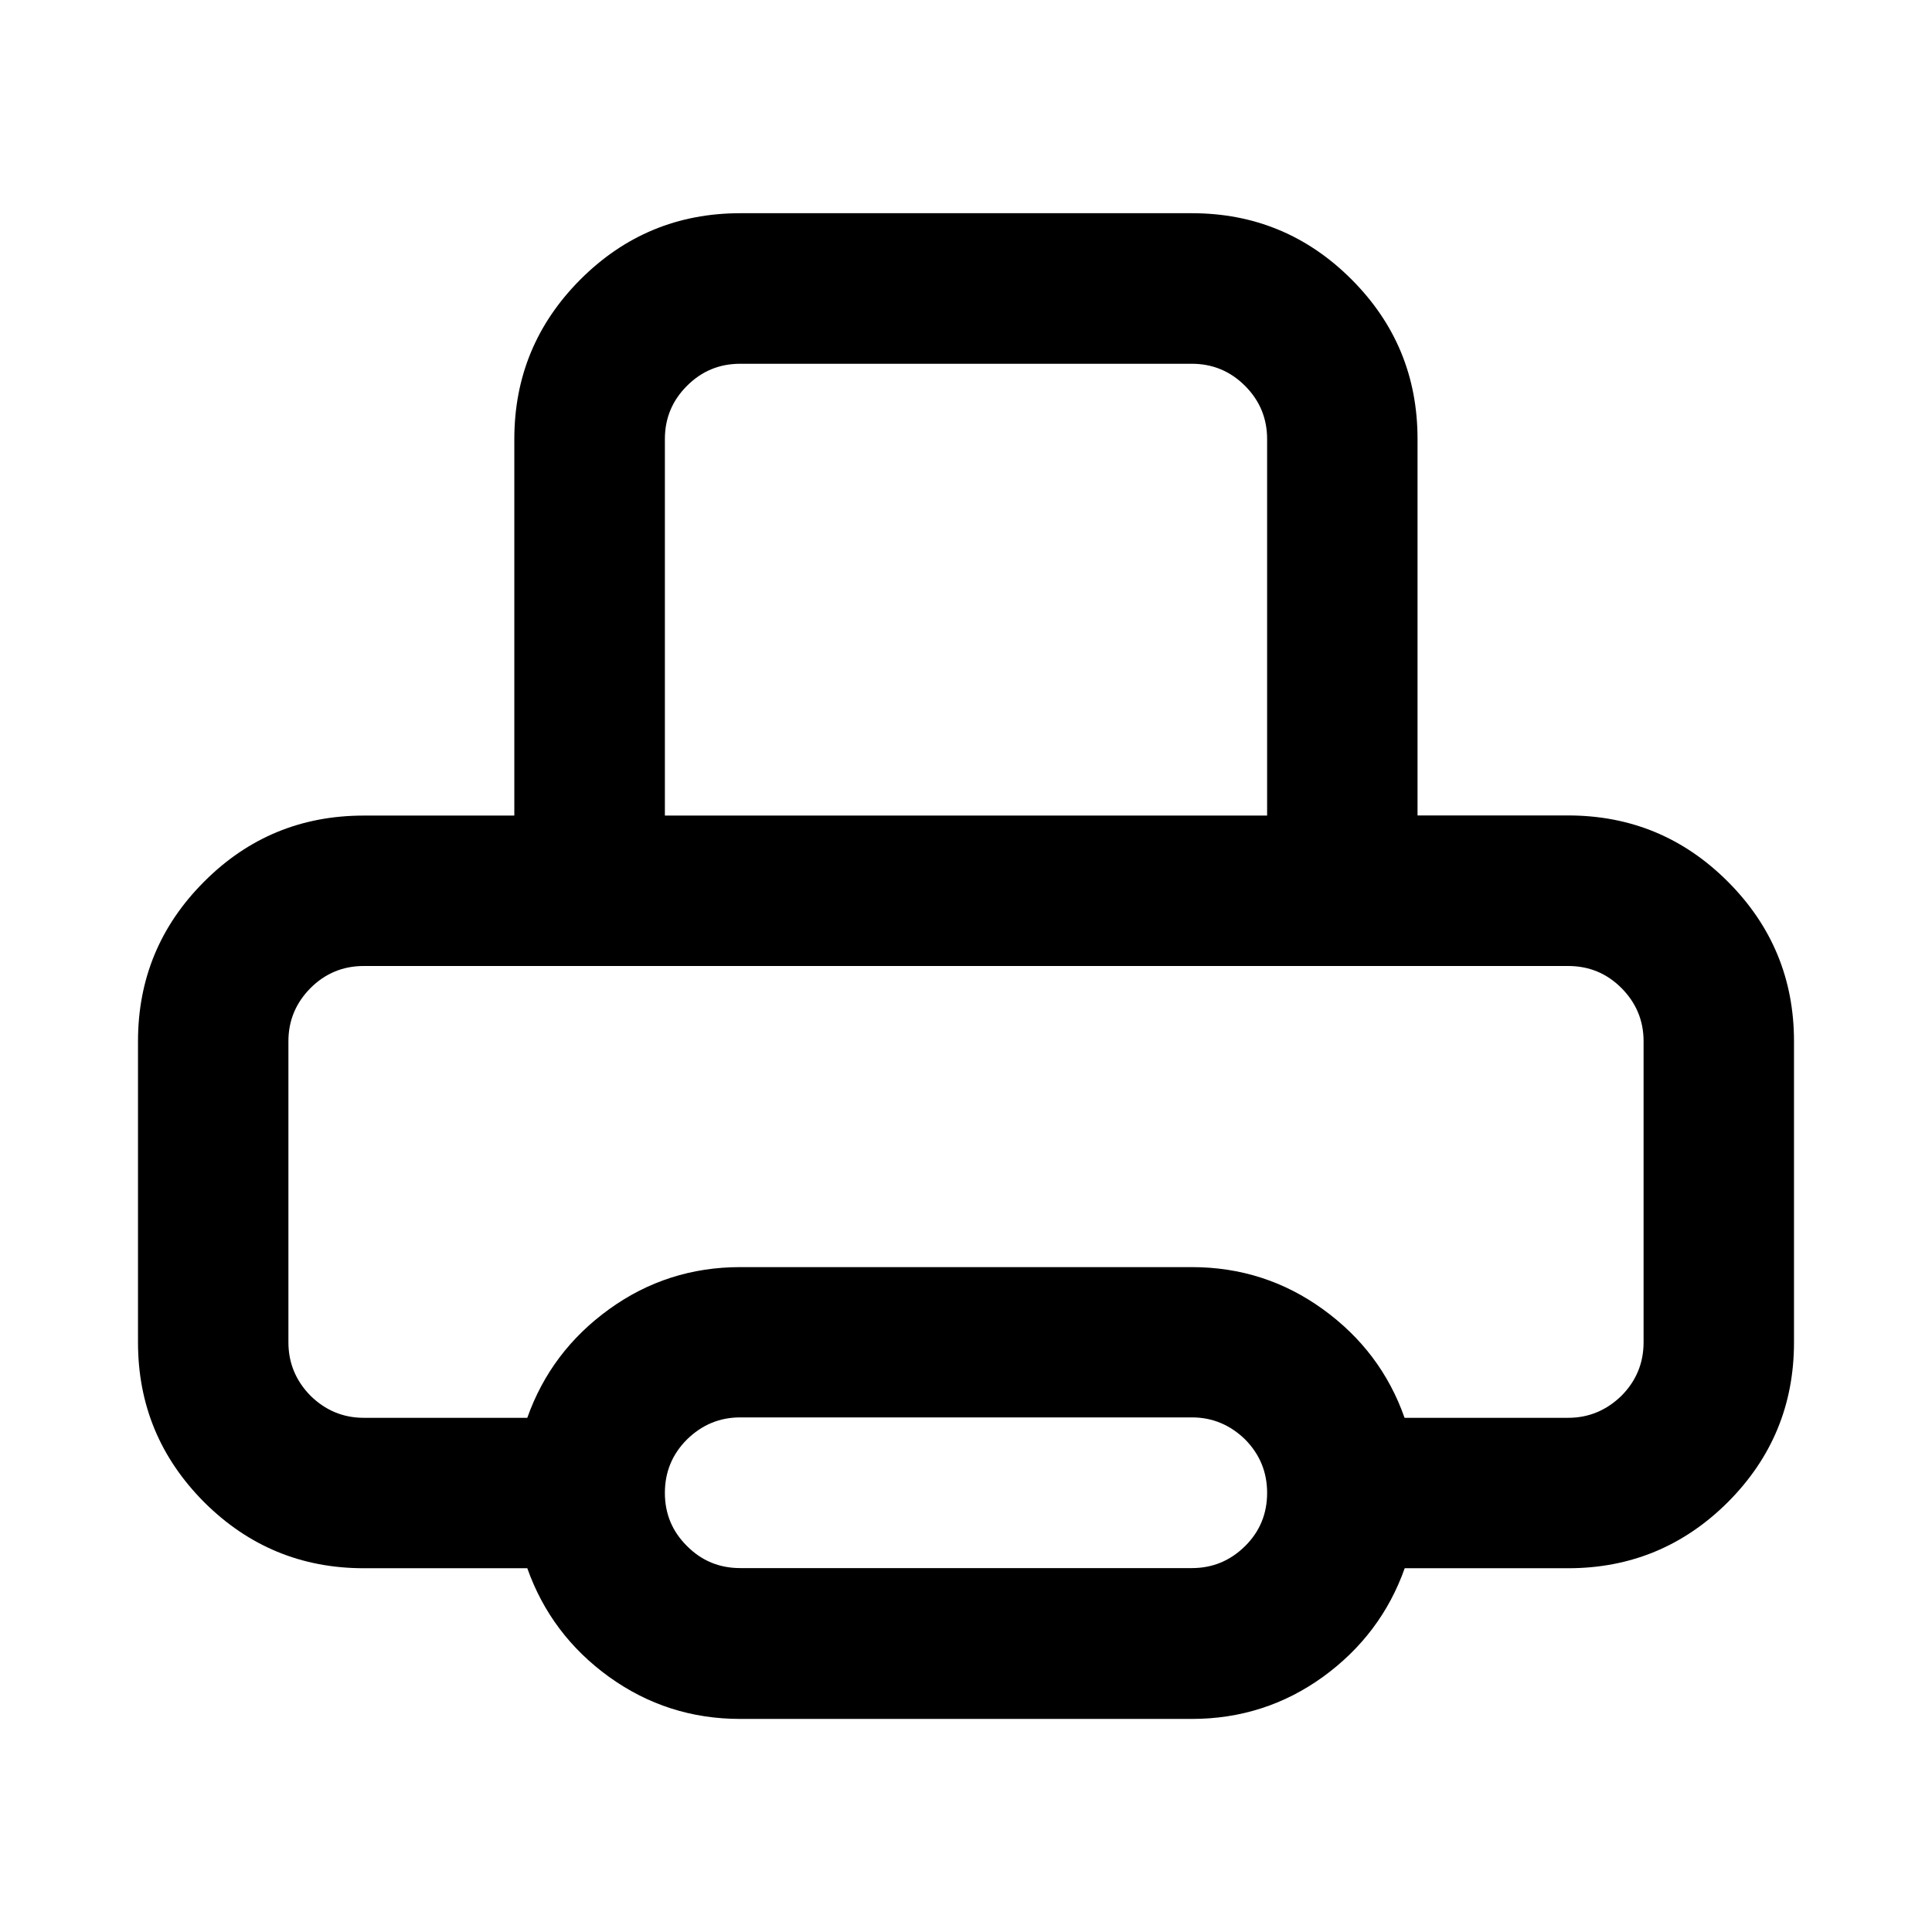 <?xml version="1.0" encoding="utf-8"?>
<!-- Generator: Adobe Illustrator 16.0.3, SVG Export Plug-In . SVG Version: 6.00 Build 0)  -->
<!DOCTYPE svg PUBLIC "-//W3C//DTD SVG 1.1//EN" "http://www.w3.org/Graphics/SVG/1.1/DTD/svg11.dtd">
<svg version="1.1" id="Layer_1" xmlns="http://www.w3.org/2000/svg" xmlns:xlink="http://www.w3.org/1999/xlink" x="0px" y="0px"
	 width="14px" height="14px" viewBox="9 9 14 14" enable-background="new 9 9 14 14" xml:space="preserve">
<path d="M14.364,10.545h3.273c0.451,0,0.837,0.16,1.156,0.479c0.32,0.32,0.479,0.705,0.479,1.157v2.728h1.091
	c0.452,0,0.838,0.16,1.157,0.479C21.84,15.708,22,16.094,22,16.545v2.182c0,0.453-0.16,0.838-0.479,1.158
	c-0.319,0.318-0.705,0.479-1.157,0.479h-1.185c-0.113,0.32-0.312,0.584-0.592,0.787c-0.281,0.203-0.599,0.305-0.95,0.305h-3.273
	c-0.353,0-0.669-0.102-0.951-0.305c-0.281-0.203-0.479-0.467-0.592-0.787h-1.185c-0.452,0-0.837-0.16-1.157-0.479
	C10.16,19.564,10,19.18,10,18.727v-2.182c0-0.451,0.16-0.837,0.479-1.156c0.319-0.32,0.705-0.479,1.157-0.479h1.091v-2.728
	c0-0.452,0.16-0.837,0.479-1.157C13.526,10.705,13.912,10.545,14.364,10.545z M17.637,19.271h-3.273
	c-0.151,0-0.279,0.055-0.386,0.16c-0.107,0.107-0.16,0.236-0.16,0.387s0.053,0.279,0.16,0.385c0.106,0.107,0.235,0.16,0.386,0.16
	h3.273c0.15,0,0.278-0.053,0.386-0.16c0.106-0.105,0.159-0.234,0.159-0.385s-0.053-0.279-0.159-0.387
	C17.915,19.326,17.787,19.271,17.637,19.271z M20.363,16h-8.727c-0.15,0-0.279,0.053-0.386,0.16c-0.106,0.107-0.16,0.235-0.16,0.385
	v2.182c0,0.15,0.054,0.279,0.16,0.387c0.107,0.105,0.235,0.16,0.386,0.16h1.185c0.114-0.322,0.312-0.584,0.593-0.787
	c0.281-0.203,0.598-0.305,0.95-0.305h3.272c0.353,0,0.669,0.102,0.95,0.305s0.479,0.465,0.592,0.787h1.186
	c0.15,0,0.278-0.055,0.386-0.16c0.106-0.107,0.16-0.236,0.16-0.387v-2.182c0-0.15-0.054-0.278-0.16-0.385
	C20.643,16.053,20.515,16,20.363,16L20.363,16z M17.637,11.636h-3.273c-0.151,0-0.279,0.053-0.386,0.16
	c-0.107,0.107-0.16,0.235-0.16,0.386v2.728h4.364v-2.728c0-0.15-0.053-0.279-0.16-0.386C17.915,11.689,17.786,11.636,17.637,11.636
	L17.637,11.636z"/>
</svg>
